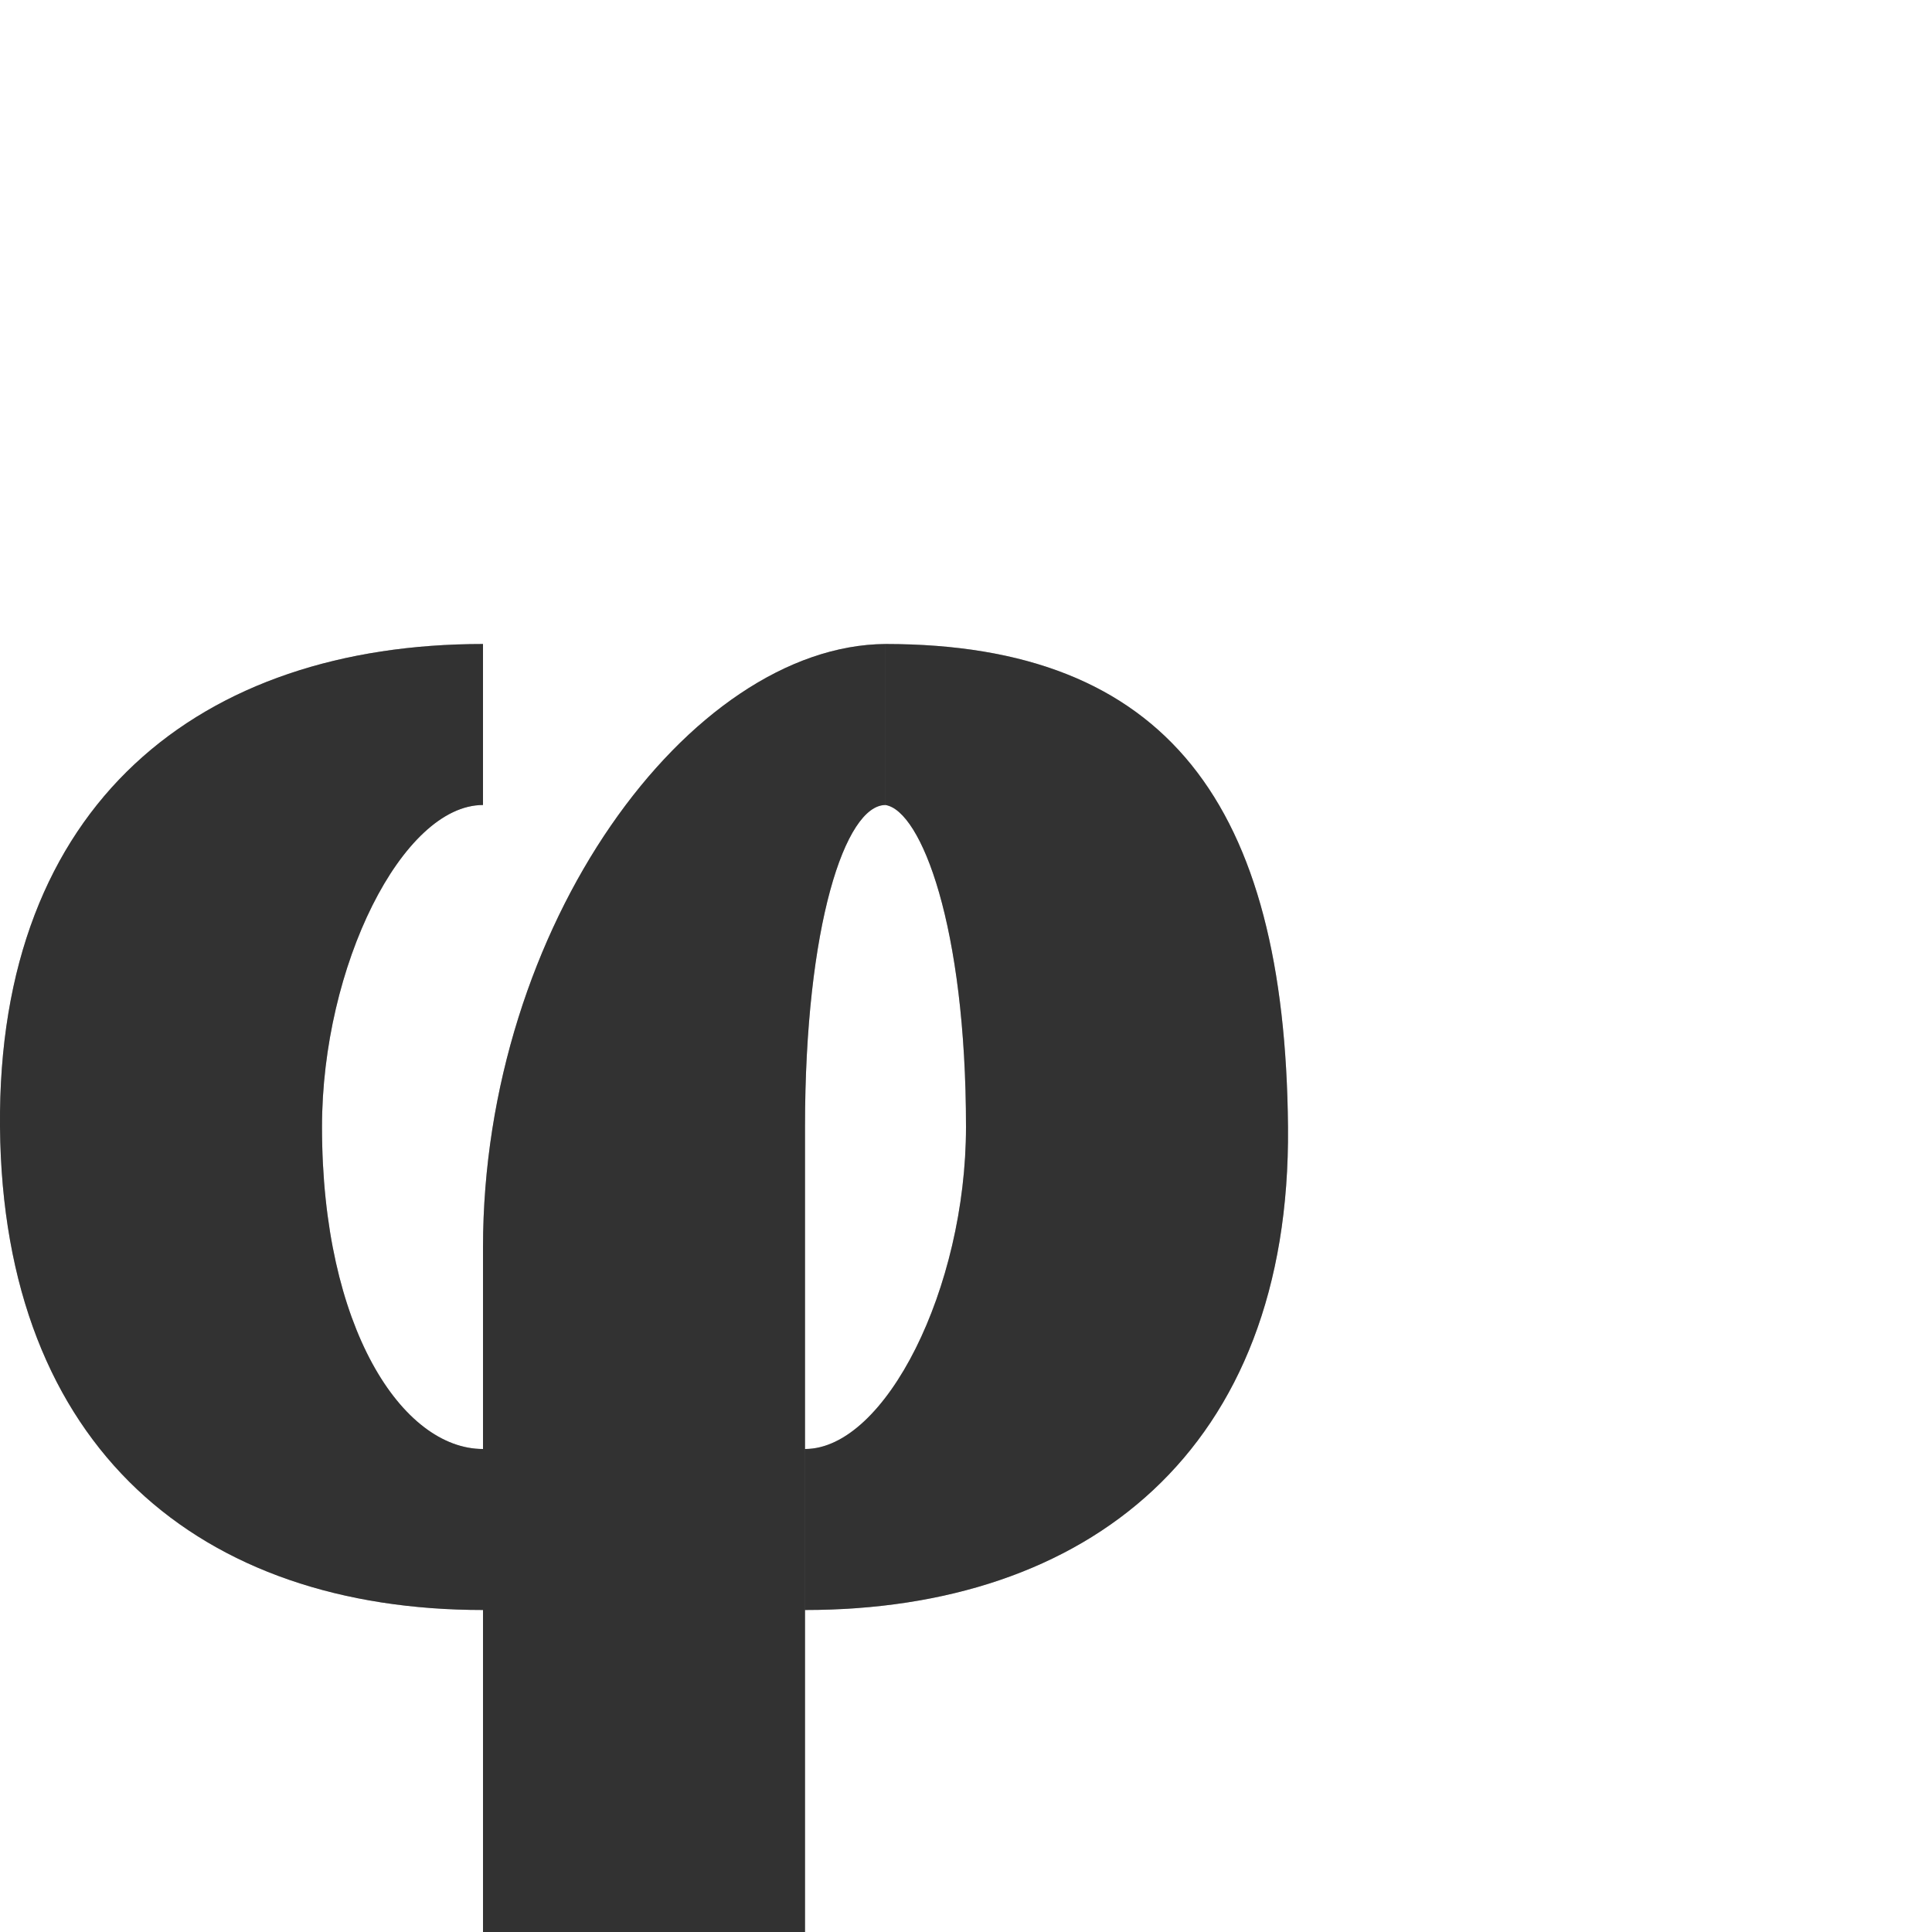 <?xml version="1.0" encoding="UTF-8" standalone="no"?>
<!-- Created with Inkscape (http://www.inkscape.org/) -->

<svg
   width="1200"
   height="1200"
   viewBox="0 0 1200 1200"
   version="1.1"
   id="svg1"
   inkscape:version="1.2.2 (732a01da63, 2022-12-09)"
   sodipodi:docname="966_phi-symbol.svg"
   xml:space="preserve"
   xmlns:inkscape="http://www.inkscape.org/namespaces/inkscape"
   xmlns:sodipodi="http://sodipodi.sourceforge.net/DTD/sodipodi-0.dtd"
   xmlns="http://www.w3.org/2000/svg"
   xmlns:svg="http://www.w3.org/2000/svg"><sodipodi:namedview
     id="namedview1"
     pagecolor="#ffffff"
     bordercolor="#000000"
     borderopacity="0.25"
     inkscape:showpageshadow="2"
     inkscape:pageopacity="0.0"
     inkscape:pagecheckerboard="0"
     inkscape:deskcolor="#d1d1d1"
     inkscape:document-units="px"
     showgrid="true"
     inkscape:zoom="1.1116667"
     inkscape:cx="-175.86206"
     inkscape:cy="656.67164"
     inkscape:window-width="3840"
     inkscape:window-height="2066"
     inkscape:window-x="-11"
     inkscape:window-y="-11"
     inkscape:window-maximized="1"
     inkscape:current-layer="layer1"
     showguides="false"><inkscape:grid
       id="grid1"
       units="px"
       originx="0"
       originy="0"
       spacingx="25"
       spacingy="25"
       empcolor="#0099e5"
       empopacity="0.302"
       color="#0099e5"
       opacity="0.149"
       empspacing="4"
       dotted="false"
       gridanglex="30"
       gridanglez="30"
       visible="true" /></sodipodi:namedview><defs
     id="defs1" /><g
     inkscape:label="Layer 1"
     inkscape:groupmode="layer"
     id="layer1"><path
       style="fill:#000000;fill-opacity:0.555;stroke:none;stroke-width:1px;stroke-linecap:butt;stroke-linejoin:miter;stroke-opacity:1"
       d="M 300,900 C 250,900 200,825 200,700 200,600 250,500 300,500 V 400 C 125,400 -1.799,498.726 0,700 c 1.788,199.992 125,300 300,300 v -50 z"
       id="path24528"
       sodipodi:nodetypes="csccsccc" /><path
       style="fill:#000000;fill-opacity:0.555;stroke:none;stroke-width:1px;stroke-linecap:butt;stroke-linejoin:miter;stroke-opacity:1"
       d="m 550,500 c 22.114,3.598 50,75 50,200 0,100 -50,200 -100,200 v 100 C 675,1000 801.799,901.274 800,700 798.212,500.008 725,400 550,400 v 50 z"
       id="path24528-6"
       sodipodi:nodetypes="csccsccc" /><path
       style="fill:#000000;stroke:none;stroke-width:1px;stroke-linecap:butt;stroke-linejoin:miter;stroke-opacity:1;fill-opacity:0.56"
       d="M 500,1200 V 700 c 0,-125 25,-200 50,-200 V 400 C 428.411,400.9 300,575 300,775 v 425 z"
       id="path37329"
       sodipodi:nodetypes="csccscc" /><path
       id="path24528-2"
       style="fill:#000000;fill-opacity:0.555;stroke:none;stroke-width:1px;stroke-linecap:butt;stroke-linejoin:miter;stroke-opacity:1"
       d="M 300 400 C 125 400 -1.799 498.726 0 700 C 1.788 899.992 125 1000 300 1000 L 300 1200 L 500 1200 L 500 1000 C 675 1000 801.799 901.274 800 700 C 798.212 500.008 725 400 550 400 C 428.411 400.9 300 575 300 775 L 300 900 C 250 900 200 825 200 700 C 200 600 250 500 300 500 L 300 400 z M 550 500 C 572.114 503.598 600 575 600 700 C 600 800 550 900 500 900 L 500 700 C 500 575 525 500 550 500 z " /></g></svg>
